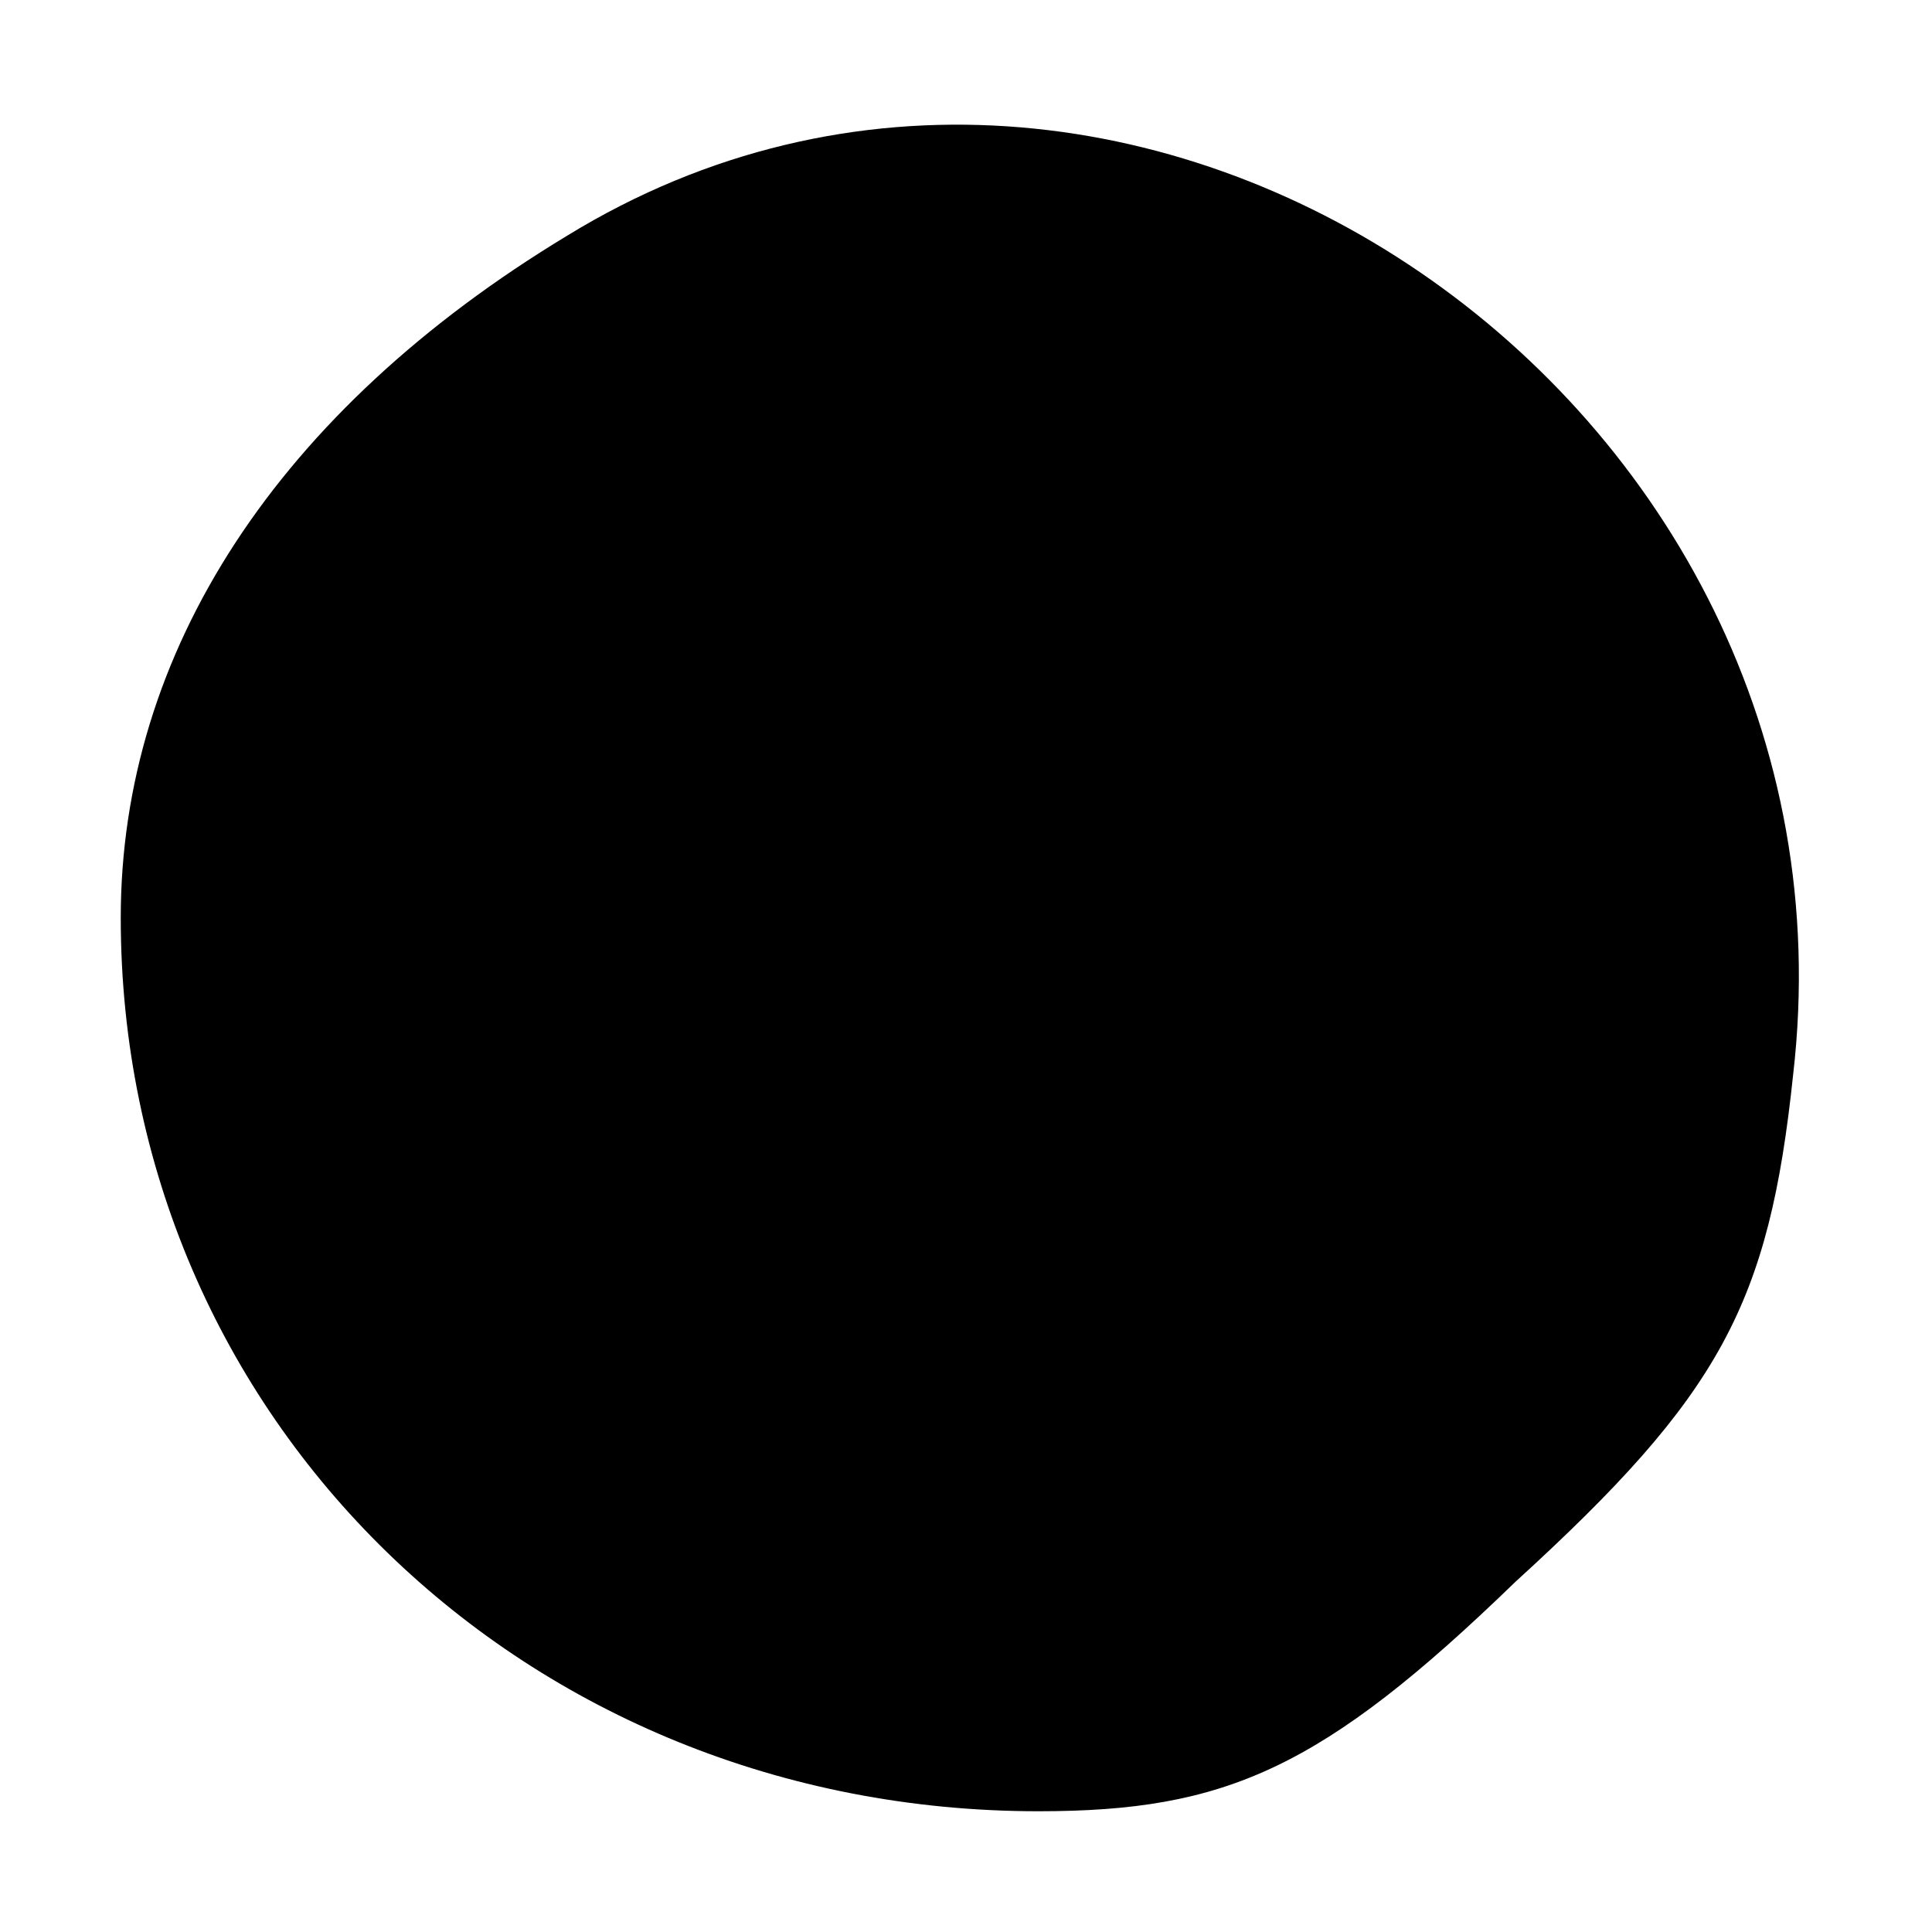 <?xml version="1.0" standalone="no"?>
<!DOCTYPE svg PUBLIC "-//W3C//DTD SVG 20010904//EN"
 "http://www.w3.org/TR/2001/REC-SVG-20010904/DTD/svg10.dtd">
<svg version="1.0" xmlns="http://www.w3.org/2000/svg"
 width="32pt" height="32pt" viewBox="0 0 32 32"
 preserveAspectRatio="xMidYMid meet">
<g transform="translate(0,32) scale(0.1,-0.1)"
fill="#000000" stroke="none">
<path fill="#000000" stroke="none" d="M94 281 c-48 -29 -74 -69 -74 -113 0
-83 67 -148 152 -148 31 0 47 7 79 38 34 31 42 46 46 84 13 112 -110 196 -203
139z"/>
</g>
</svg>
